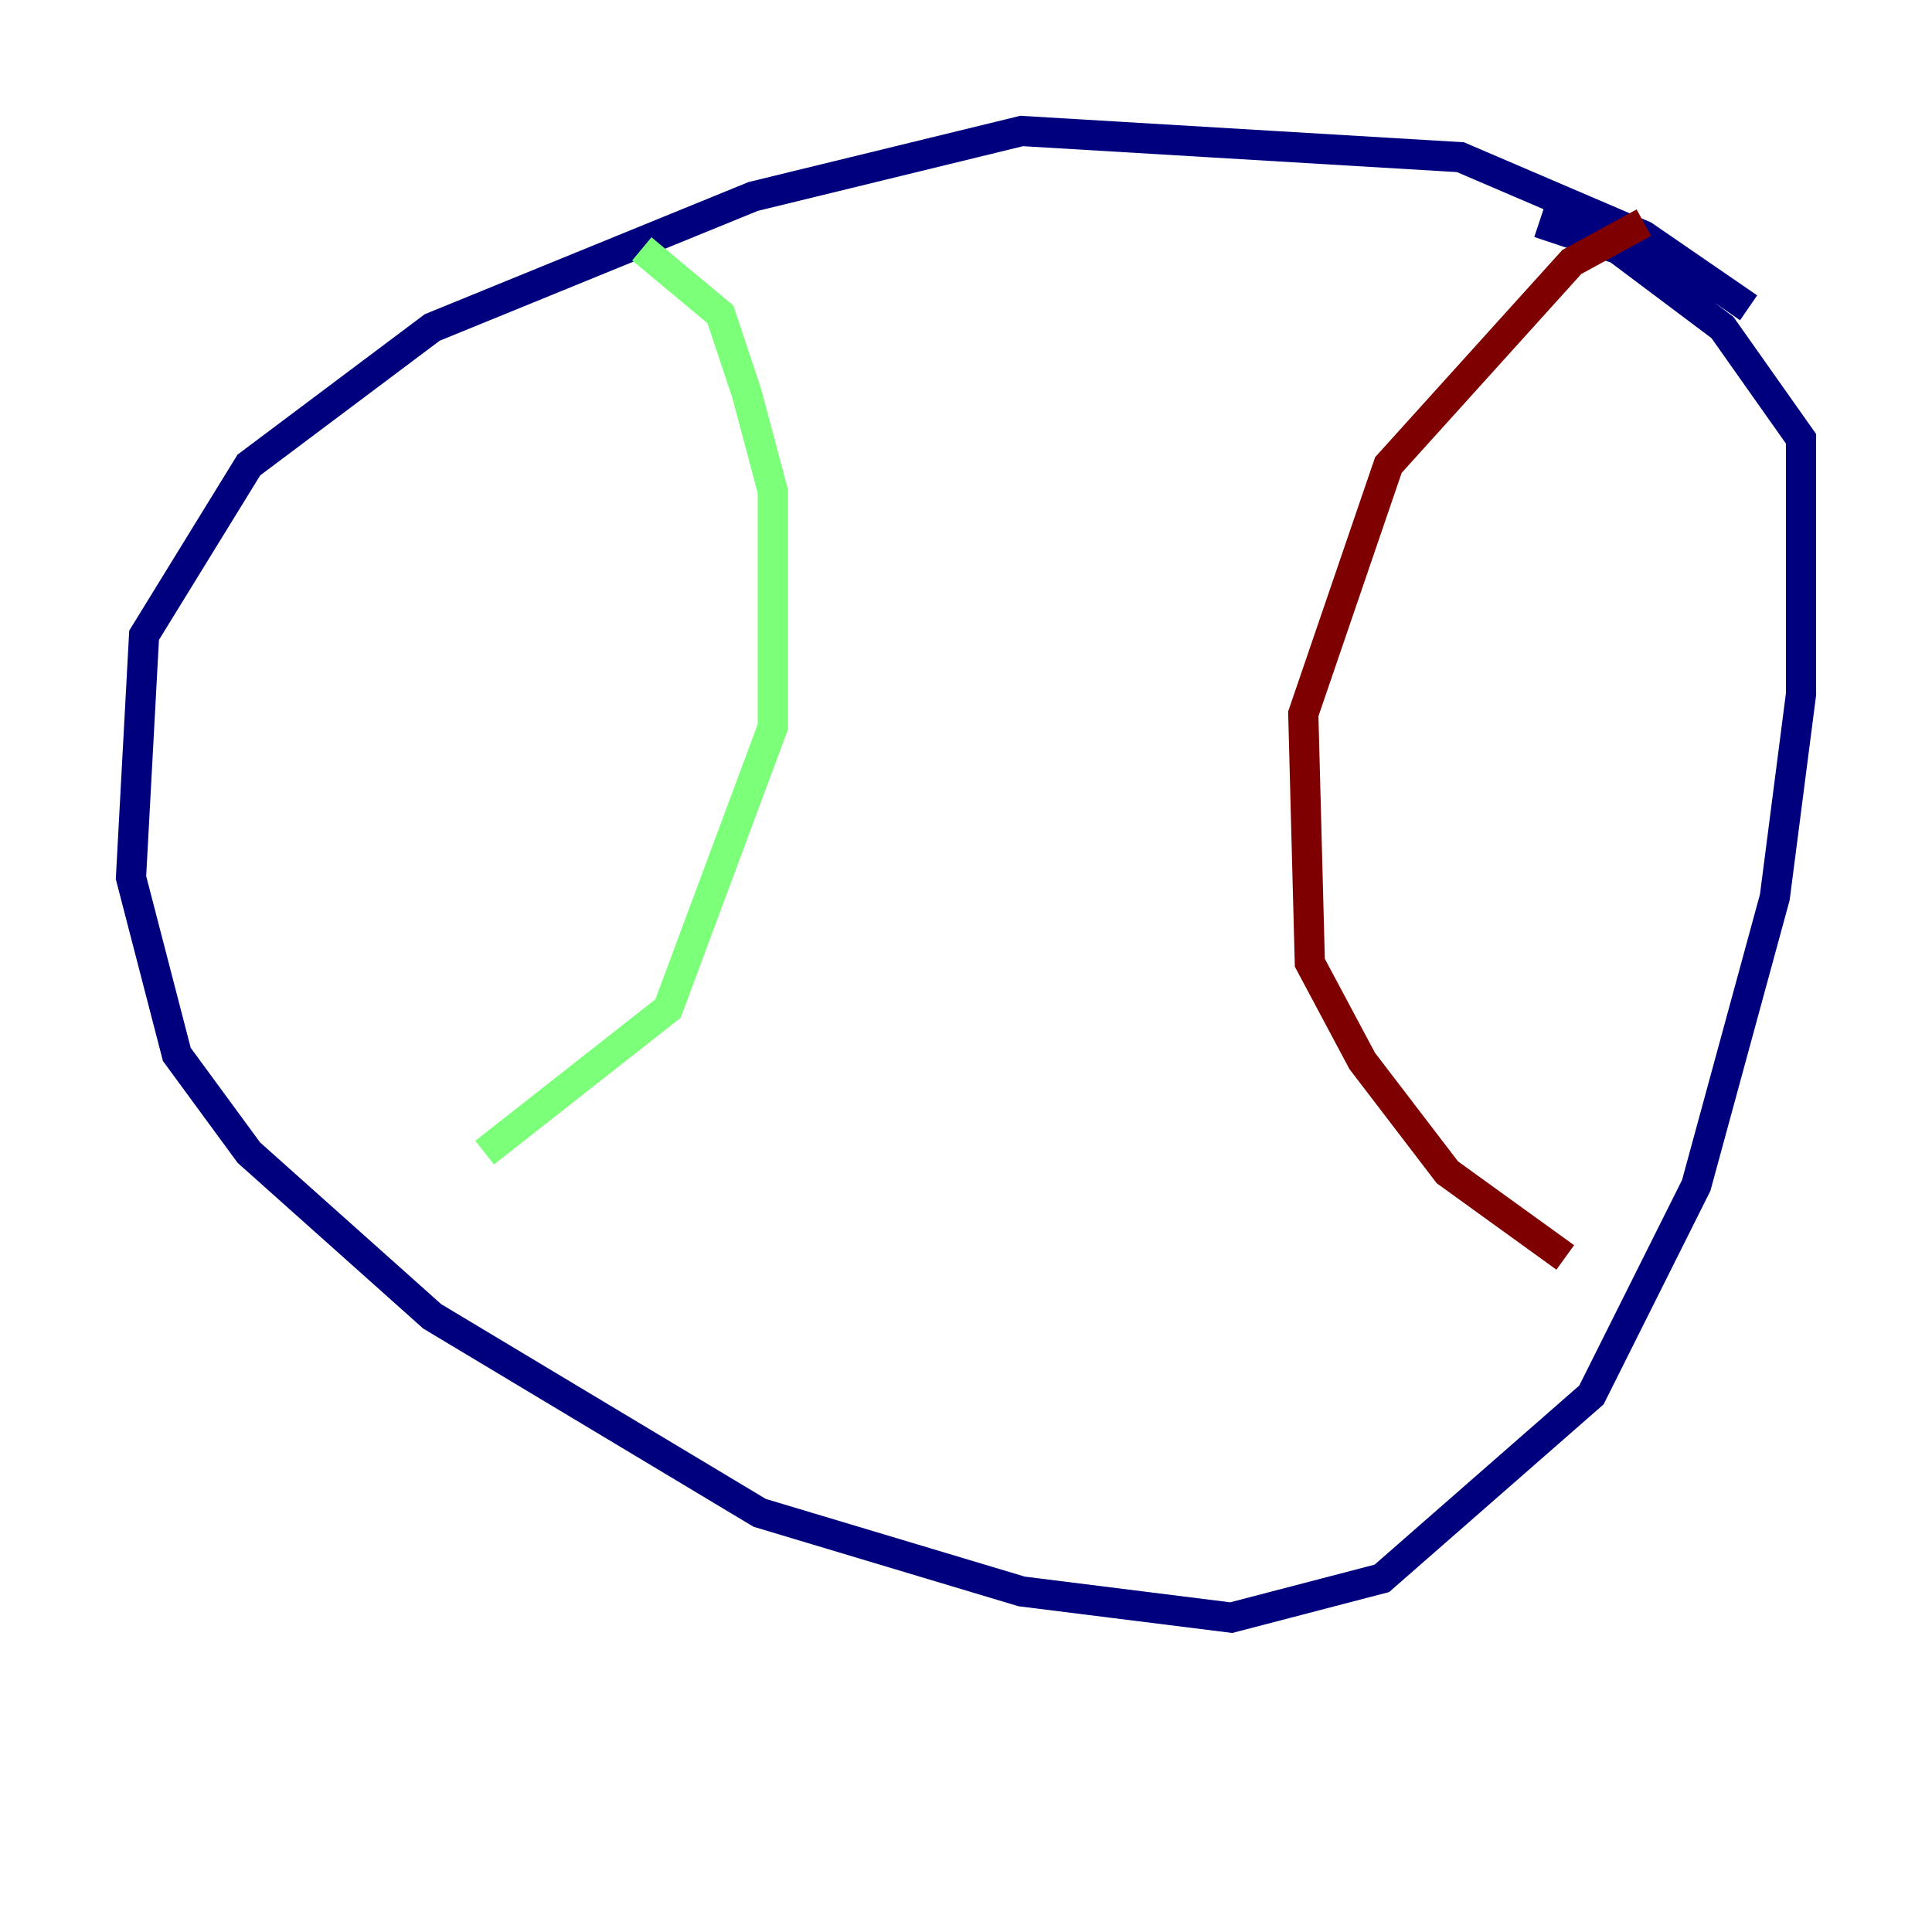 <?xml version="1.0" encoding="utf-8" ?>
<svg baseProfile="tiny" height="128" version="1.2" viewBox="0,0,128,128" width="128" xmlns="http://www.w3.org/2000/svg" xmlns:ev="http://www.w3.org/2001/xml-events" xmlns:xlink="http://www.w3.org/1999/xlink"><defs /><polyline fill="none" points="115.851,20.393 108.909,15.62 96.759,10.414 67.688,8.678 49.898,13.017 28.637,21.695 16.488,30.807 9.546,42.088 8.678,58.142 11.715,69.858 16.488,76.366 28.637,87.214 50.332,100.231 67.688,105.437 81.573,107.173 91.552,104.57 105.437,92.42 112.38,78.536 117.586,59.444 119.322,45.993 119.322,29.071 114.115,21.695 107.173,16.488 101.966,14.752" stroke="#00007f" stroke-width="2" /><polyline fill="none" points="42.522,16.488 47.729,20.827 49.464,26.034 51.2,32.542 51.2,48.163 44.258,66.82 32.108,76.366" stroke="#7cff79" stroke-width="2" /><polyline fill="none" points="108.909,14.752 104.136,17.356 91.986,30.807 86.346,47.295 86.78,63.783 90.251,70.291 95.891,77.668 103.702,83.308" stroke="#7f0000" stroke-width="2" /></svg>